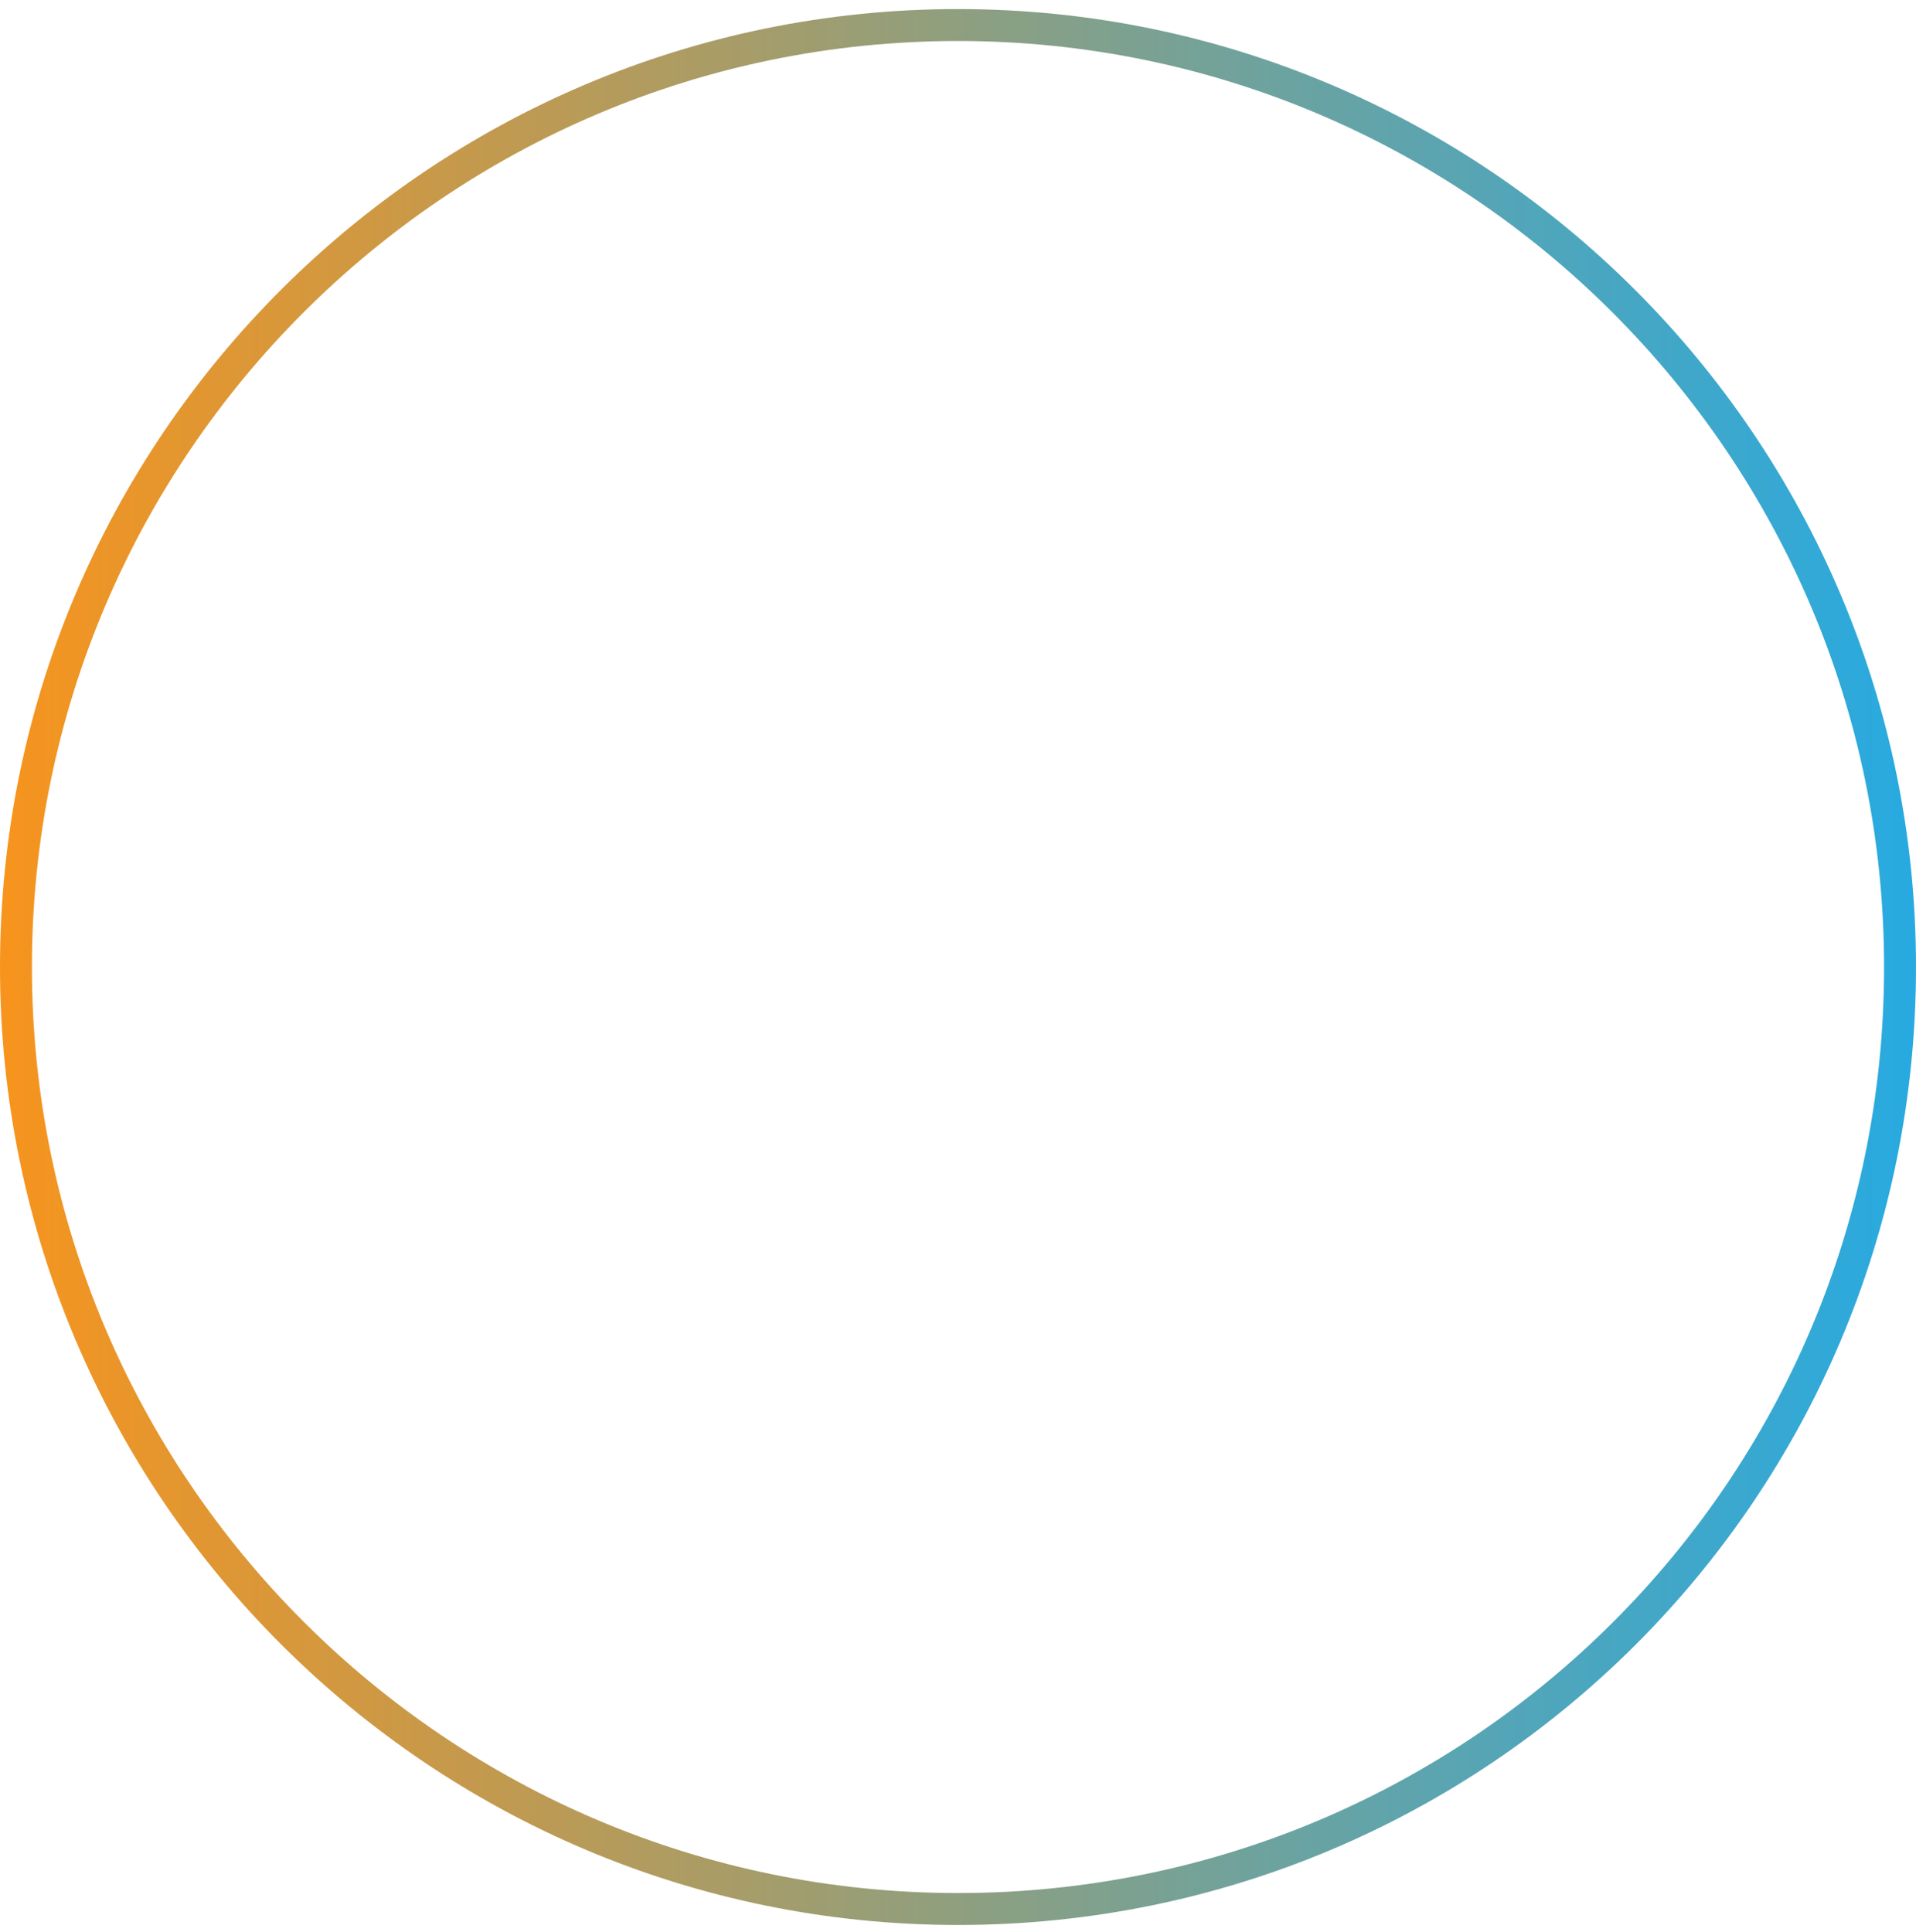 <svg width="120" height="121" viewBox="0 0 120 121" fill="none" xmlns="http://www.w3.org/2000/svg">
<path d="M60 119.568C27.461 119.568 1 93.107 1 60.568C1 28.03 27.461 1.568 60 1.568C92.539 1.568 119 28.03 119 60.568C119 93.287 92.541 119.568 60 119.568Z" stroke="url(#paint0_linear_163_6871)" stroke-width="2"/>
<defs>
<linearGradient id="paint0_linear_163_6871" x1="0" y1="60.568" x2="120" y2="60.568" gradientUnits="userSpaceOnUse">
<stop stop-color="#F7941D"/>
<stop offset="1" stop-color="#27AAE1"/>
</linearGradient>
</defs>
</svg>
